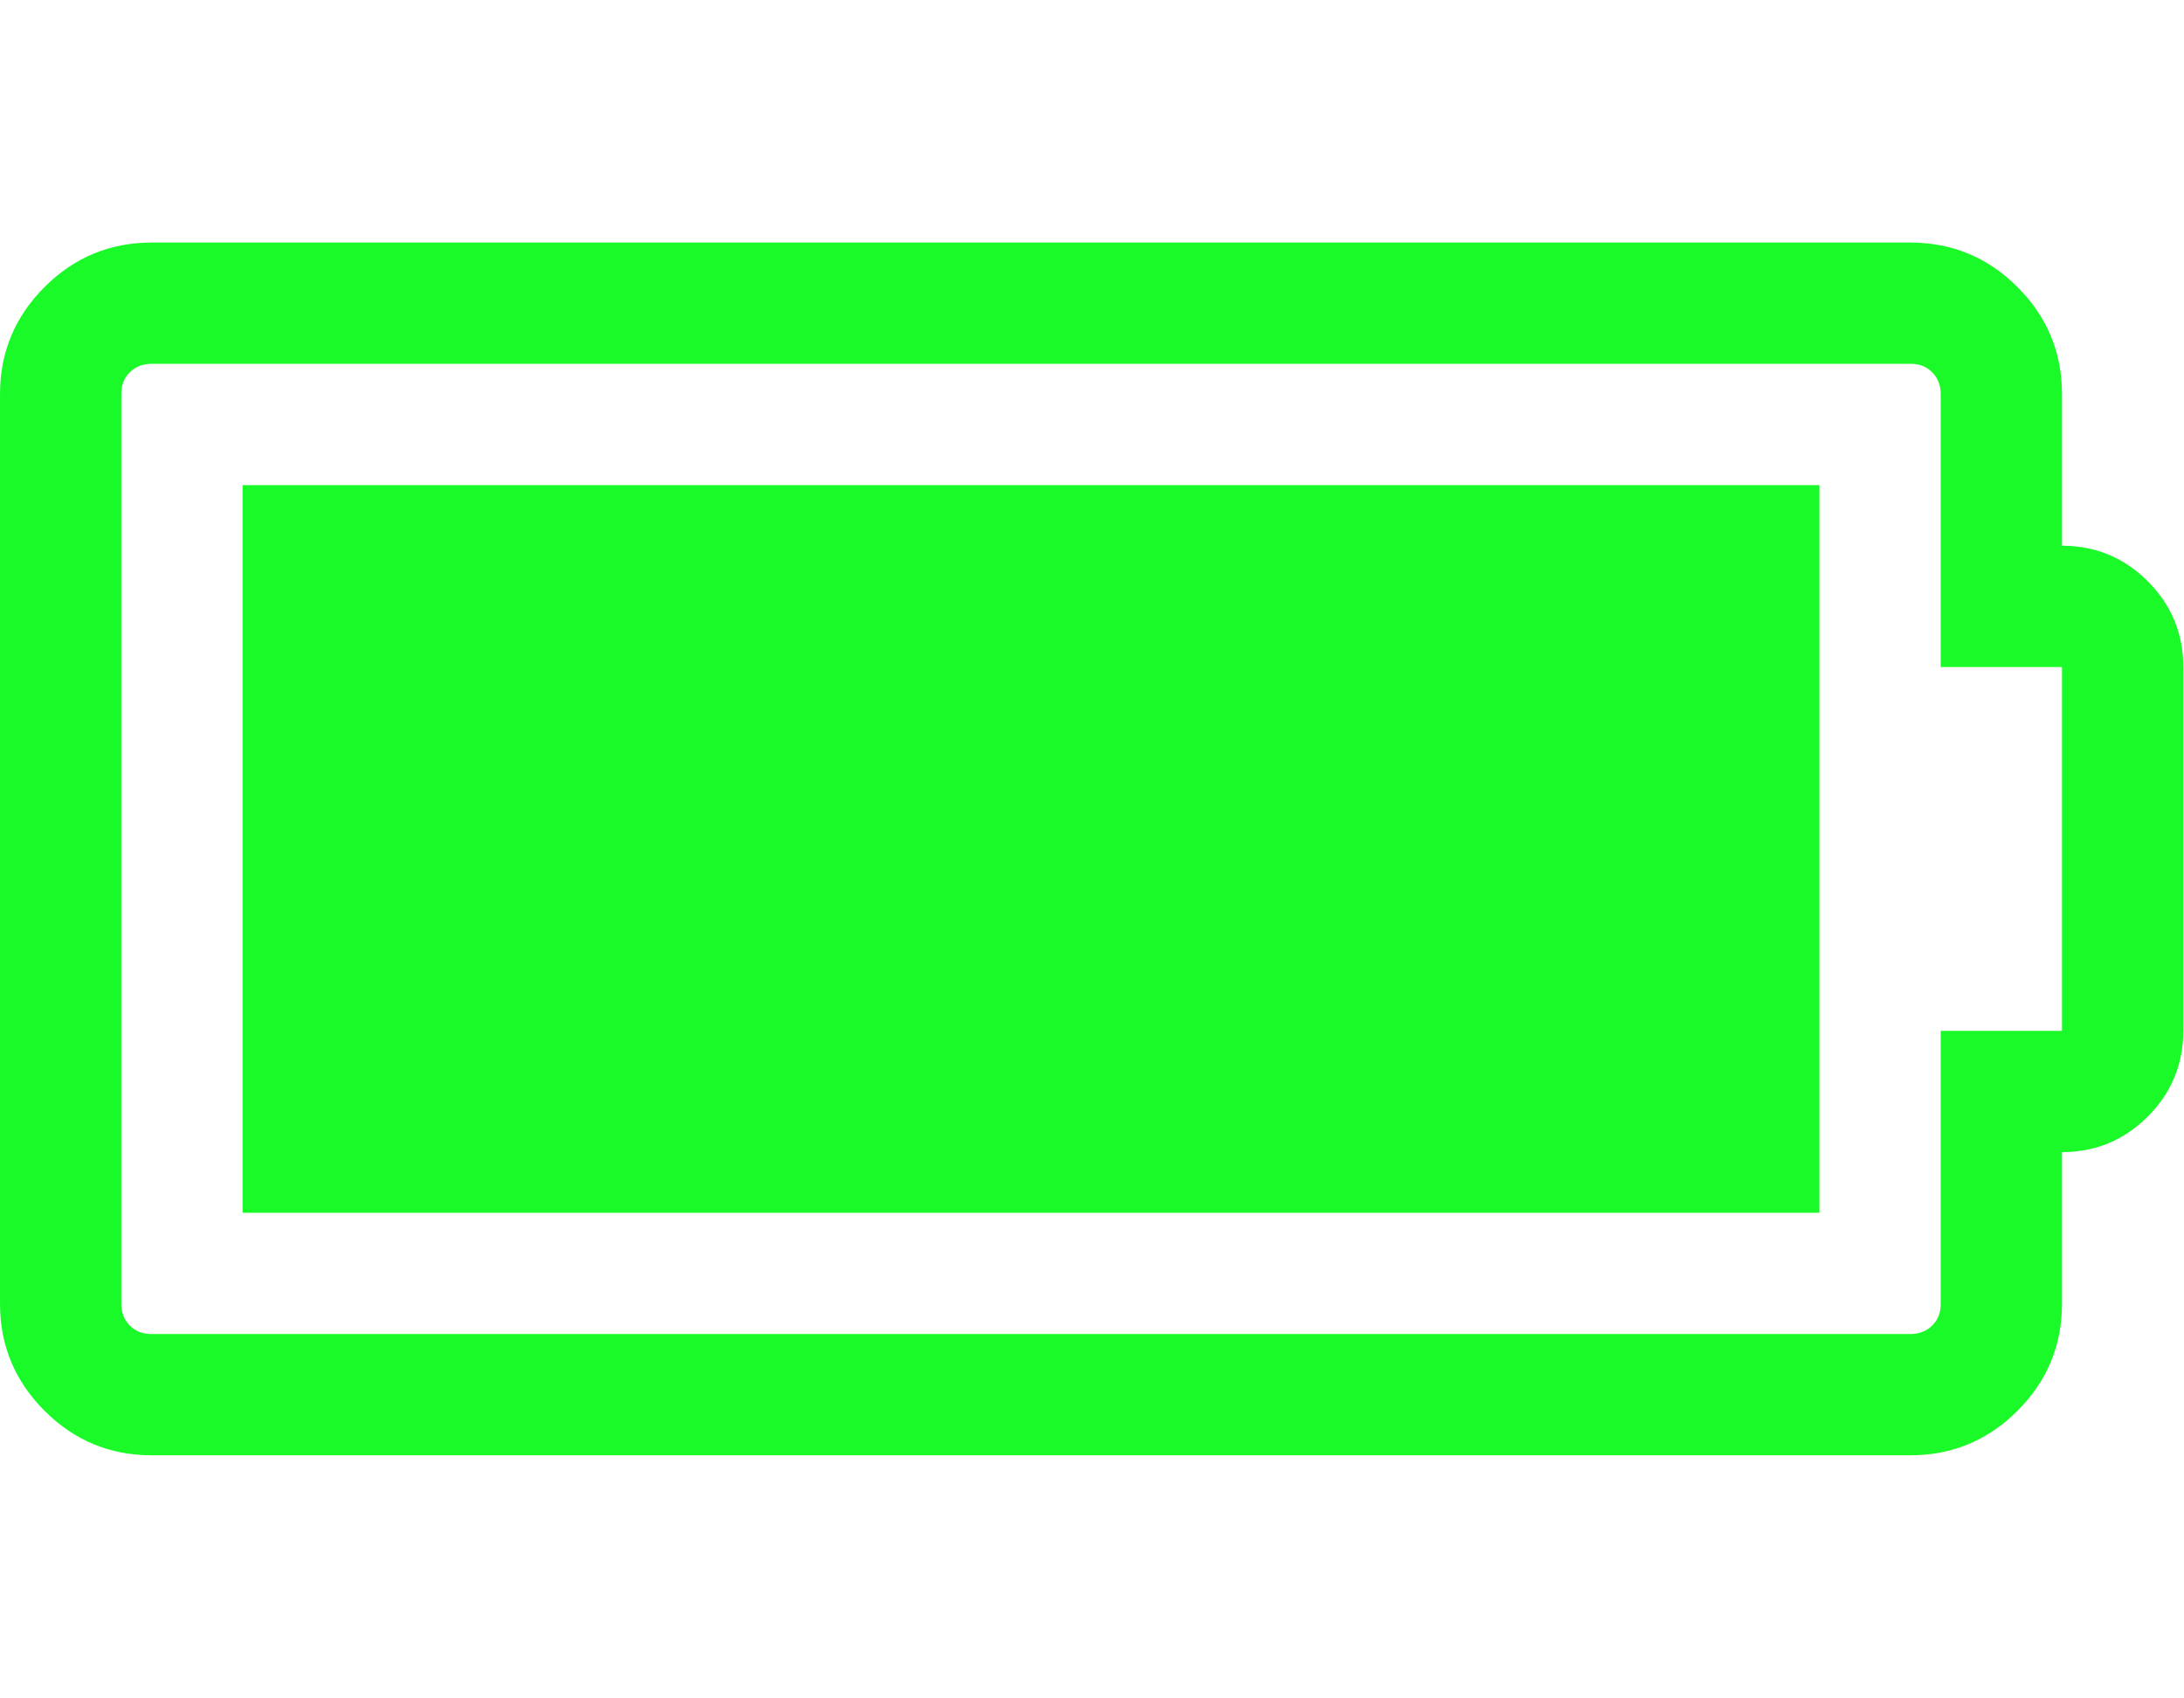 <?xml version="1.0" standalone="no"?><!DOCTYPE svg PUBLIC "-//W3C//DTD SVG 1.1//EN" "http://www.w3.org/Graphics/SVG/1.1/DTD/svg11.dtd"><svg t="1749799247750" class="icon" viewBox="0 0 1317 1024" version="1.1" xmlns="http://www.w3.org/2000/svg" p-id="15915" width="61.734" height="48" xmlns:xlink="http://www.w3.org/1999/xlink"><path d="M1097.143 292.571l0 438.857-950.857 0 0-438.857 950.857 0zM1170.286 621.714l73.143 0 0-219.429-73.143 0 0-164.571q0-7.973-5.12-13.166t-13.166-5.12l-1060.571 0q-7.973 0-13.166 5.12t-5.12 13.166l0 548.571q0 7.973 5.12 13.166t13.166 5.12l1060.571 0q7.973 0 13.166-5.12t5.12-13.166l0-164.571zM1316.571 402.286l0 219.429q0 30.281-21.431 51.712t-51.712 21.431l0 91.429q0 37.742-26.843 64.585t-64.585 26.843l-1060.571 0q-37.742 0-64.585-26.843t-26.843-64.585l0-548.571q0-37.742 26.843-64.585t64.585-26.843l1060.571 0q37.742 0 64.585 26.843t26.843 64.585l0 91.429q30.281 0 51.712 21.431t21.431 51.712z" fill="#1afa29" p-id="15916"></path></svg>